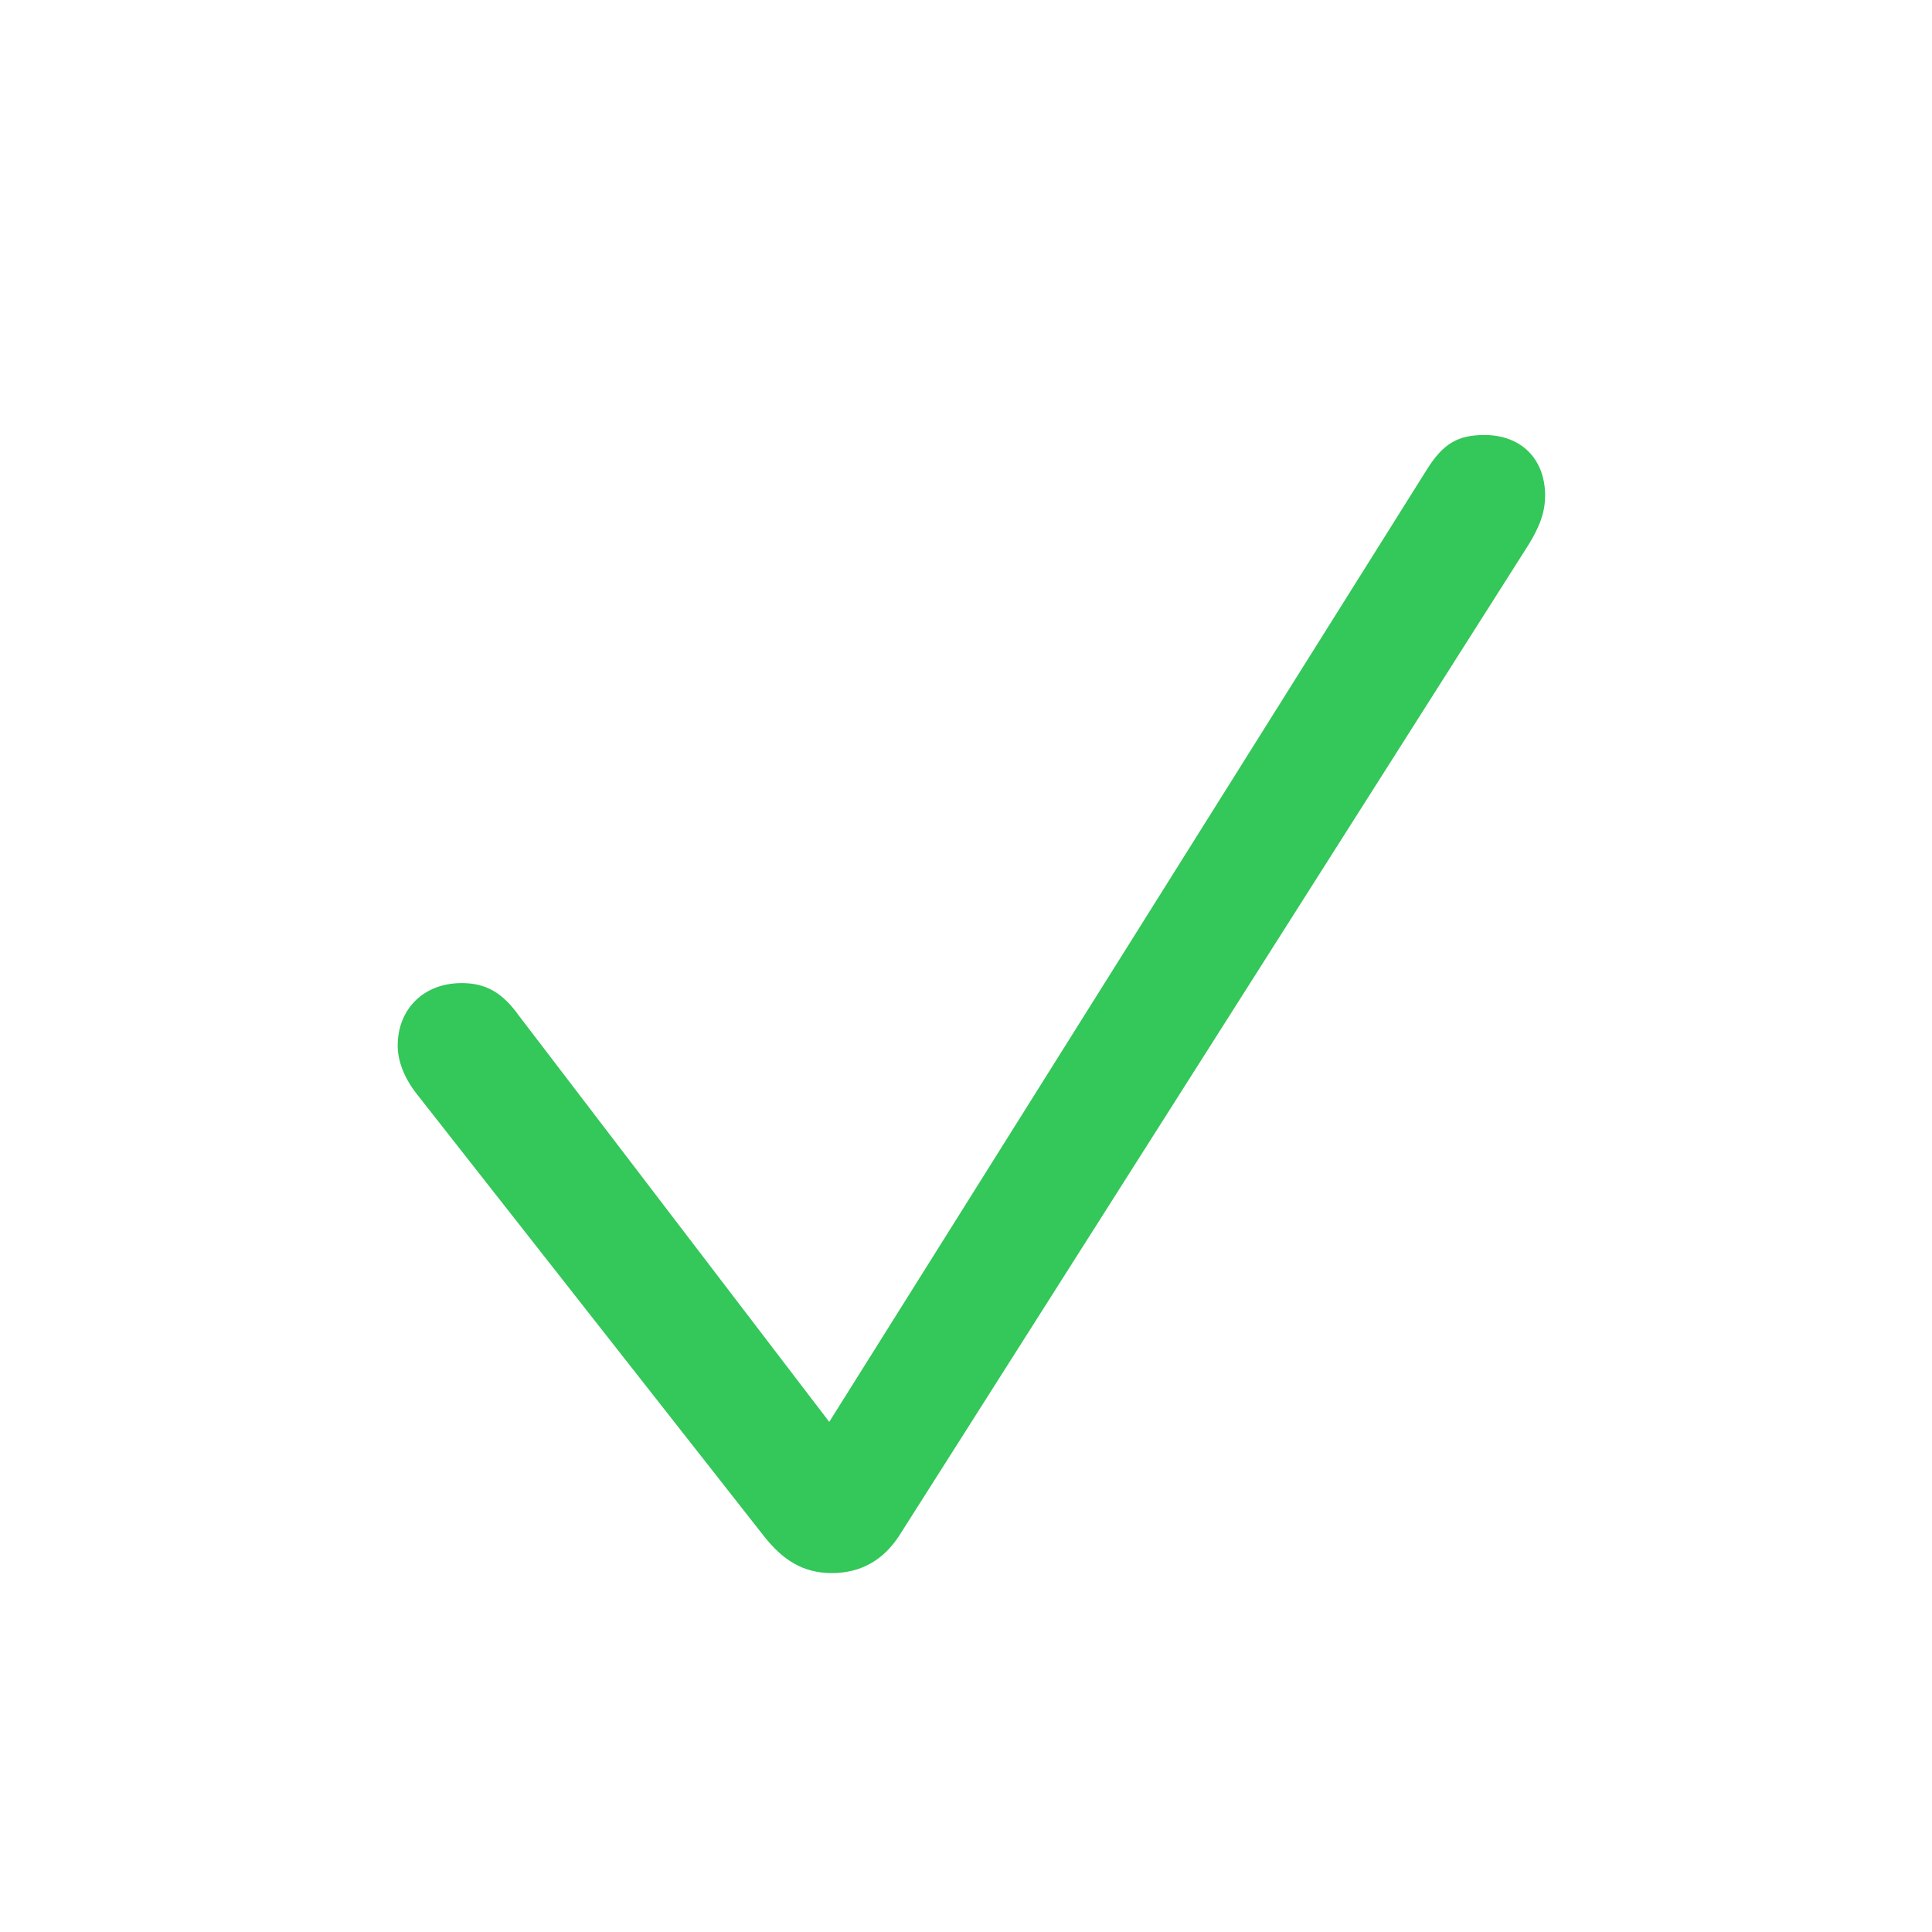 <!-- Generated by IcoMoon.io -->
<svg version="1.1" xmlns="http://www.w3.org/2000/svg" width="32" height="32" viewBox="0 0 32 32">
<title>checkmark</title>
<path d="M13.779 26.055c0.474 0 0.849-0.21 1.114-0.618l10.423-16.412c0.199-0.32 0.276-0.563 0.276-0.816 0-0.607-0.397-1.004-1.004-1.004-0.441 0-0.684 0.143-0.949 0.563l-9.904 15.783-5.14-6.728c-0.276-0.386-0.551-0.54-0.949-0.54-0.629 0-1.059 0.43-1.059 1.037 0 0.254 0.11 0.541 0.32 0.805l5.724 7.29c0.331 0.43 0.673 0.64 1.147 0.64z" fill="#34C759"></path>
</svg>
